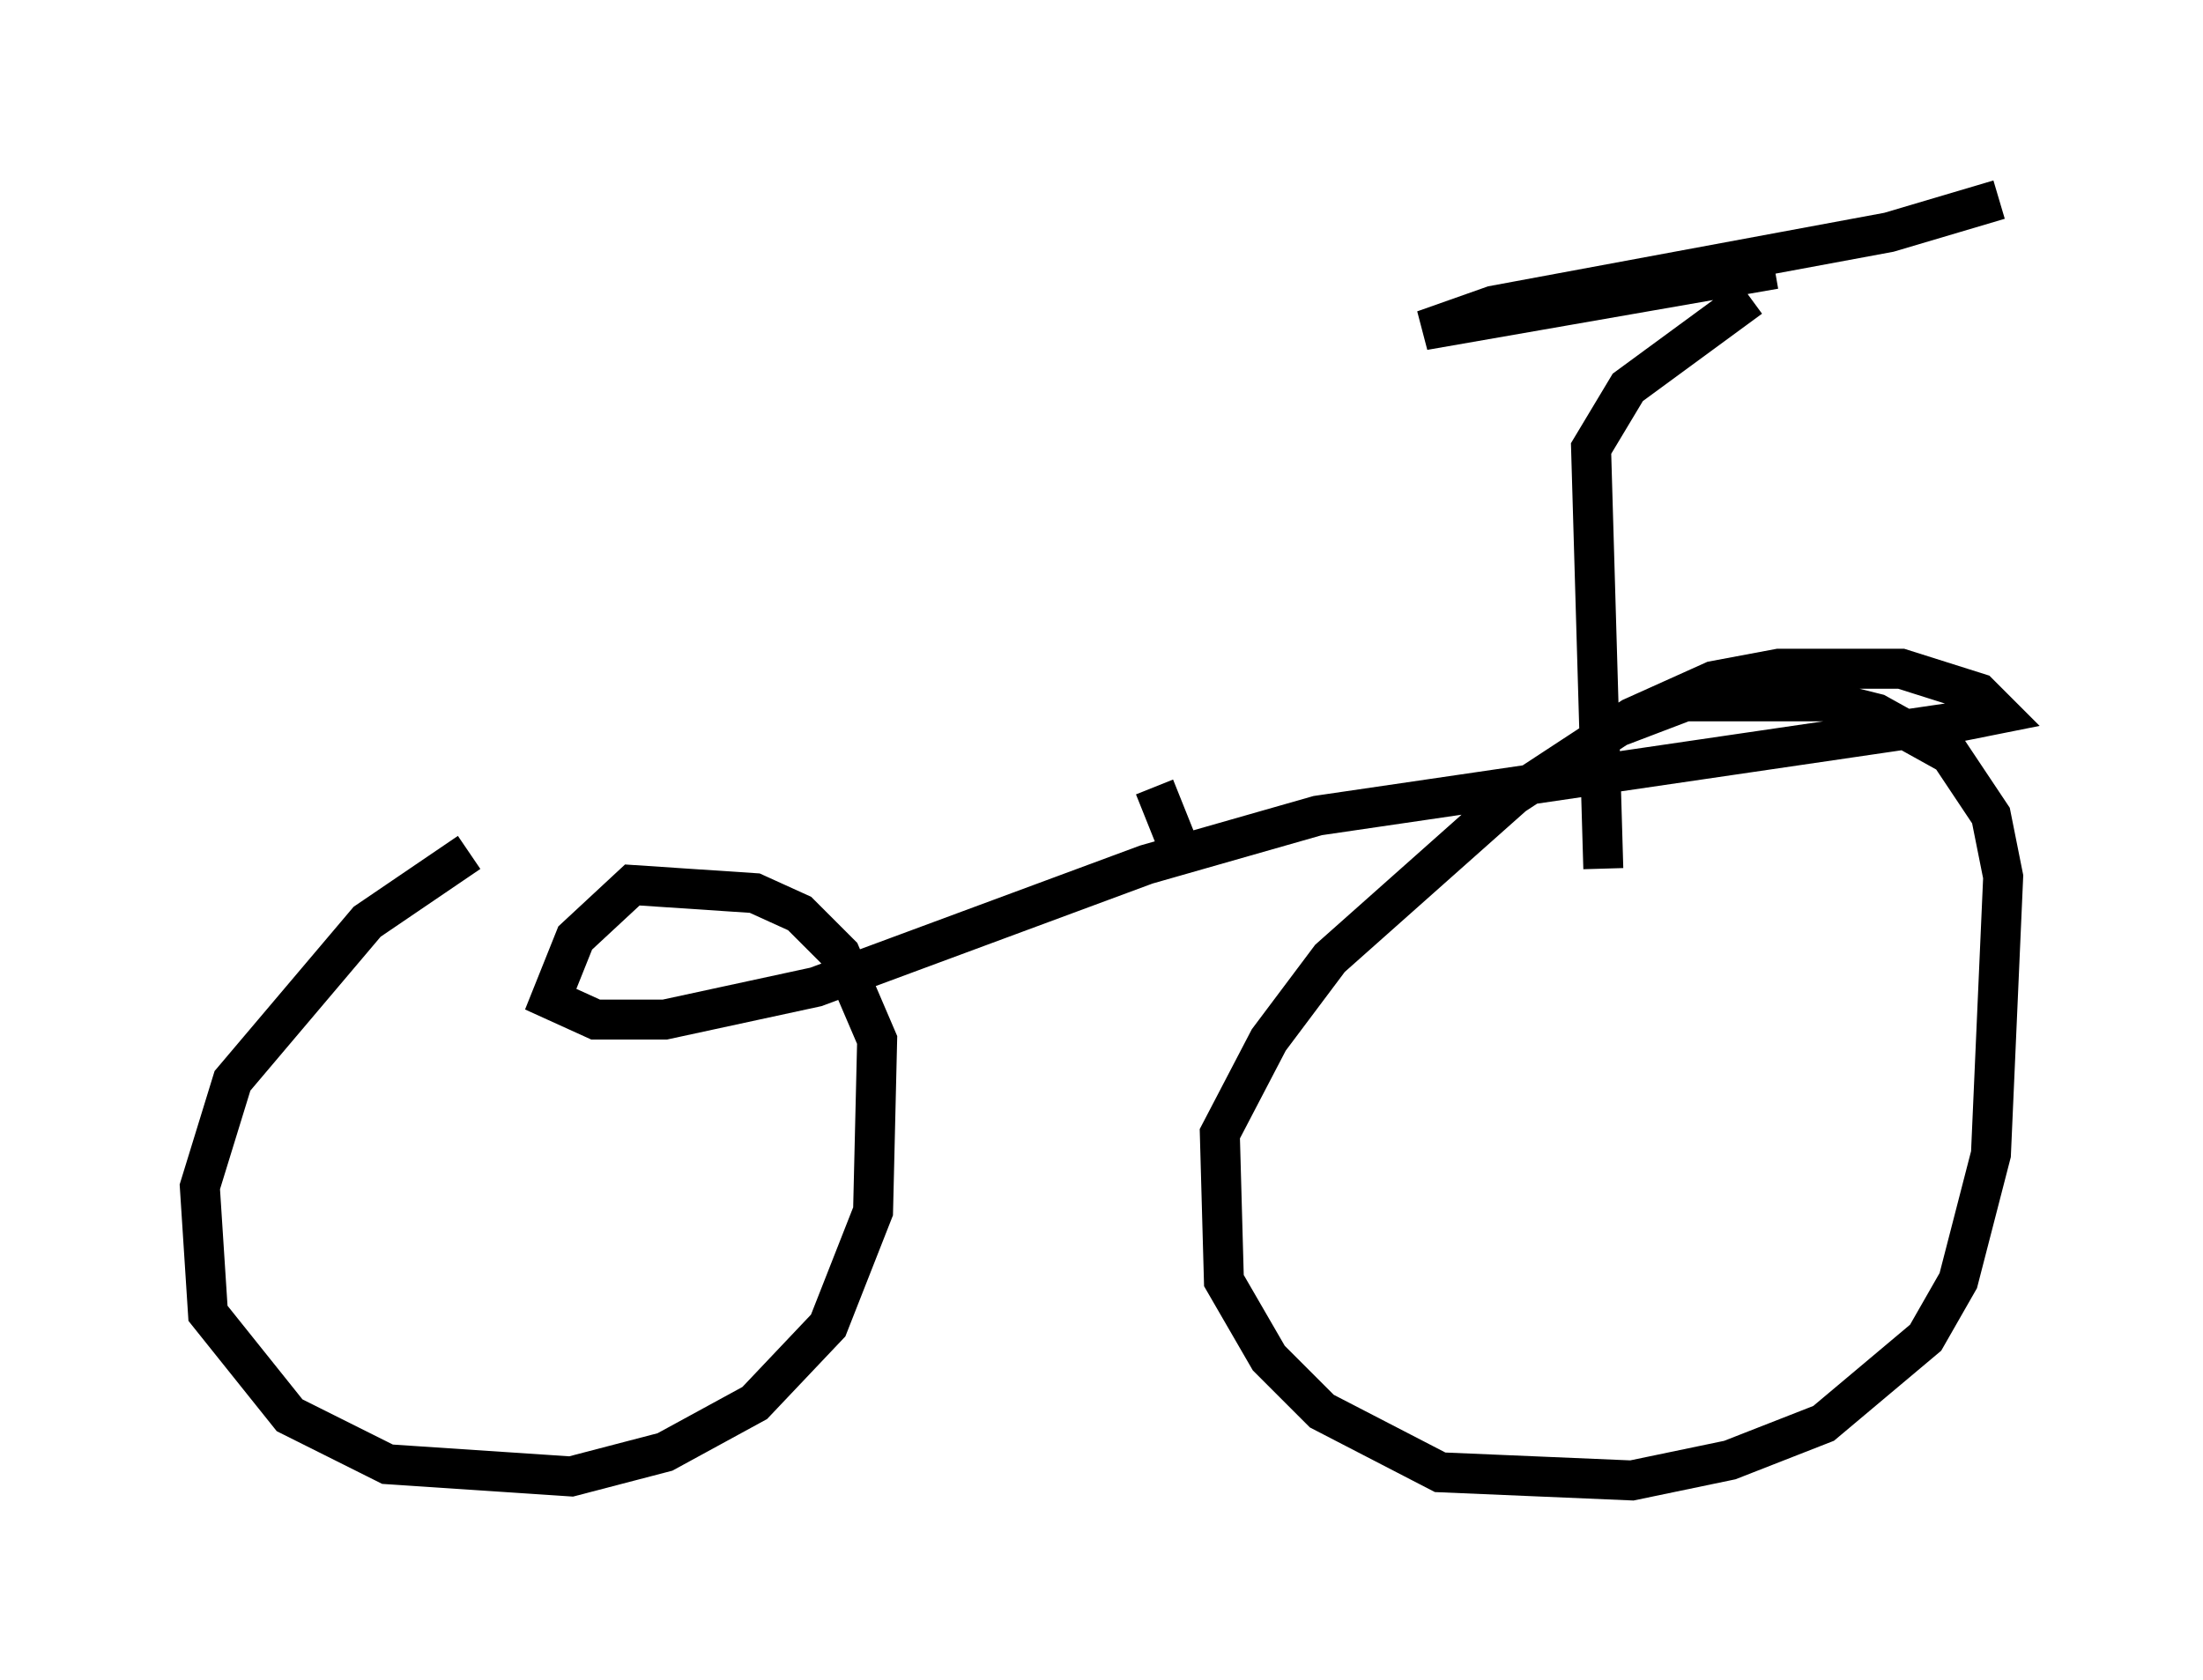 <?xml version="1.0" encoding="utf-8" ?>
<svg baseProfile="full" height="42.055" version="1.1" width="55.121" xmlns="http://www.w3.org/2000/svg" xmlns:ev="http://www.w3.org/2001/xml-events" xmlns:xlink="http://www.w3.org/1999/xlink"><defs /><rect fill="white" height="42.055" width="55.121" x="0" y="0" /><path d="M14.29, 21.334 m-2.552, 0.0 l-2.552, 1.735 -3.369, 3.981 l-0.817, 2.654 0.204, 3.165 l2.042, 2.552 2.45, 1.225 l4.594, 0.306 2.348, -0.613 l2.246, -1.225 1.838, -1.94 l1.123, -2.858 0.102, -4.288 l-0.919, -2.144 -1.021, -1.021 l-1.123, -0.51 -3.063, -0.204 l-1.429, 1.327 -0.613, 1.531 l1.123, 0.51 1.735, 0.0 l3.777, -0.817 8.269, -3.063 l4.288, -1.225 16.027, -2.348 l1.021, -0.204 -0.51, -0.51 l-1.94, -0.613 -3.063, 0.0 l-1.633, 0.306 -2.042, 0.919 l-2.96, 1.94 -4.594, 4.083 l-1.531, 2.042 -1.225, 2.348 l0.102, 3.675 1.123, 1.94 l1.327, 1.327 2.96, 1.531 l4.798, 0.204 2.45, -0.51 l2.348, -0.919 2.552, -2.144 l0.817, -1.429 0.817, -3.165 l0.306, -6.942 -0.306, -1.531 l-1.021, -1.531 -1.838, -1.021 l-1.225, -0.306 -3.573, 0.0 l-2.144, 0.817 m0.102, 3.369 l-0.306, -10.515 0.919, -1.531 l3.063, -2.246 m0.613, -0.715 l-8.779, 1.531 1.735, -0.613 l9.902, -1.838 2.756, -0.817 m-20.519, 16.231 l-0.613, -1.531 " fill="none" stroke="black" stroke-width="1" /></svg>
